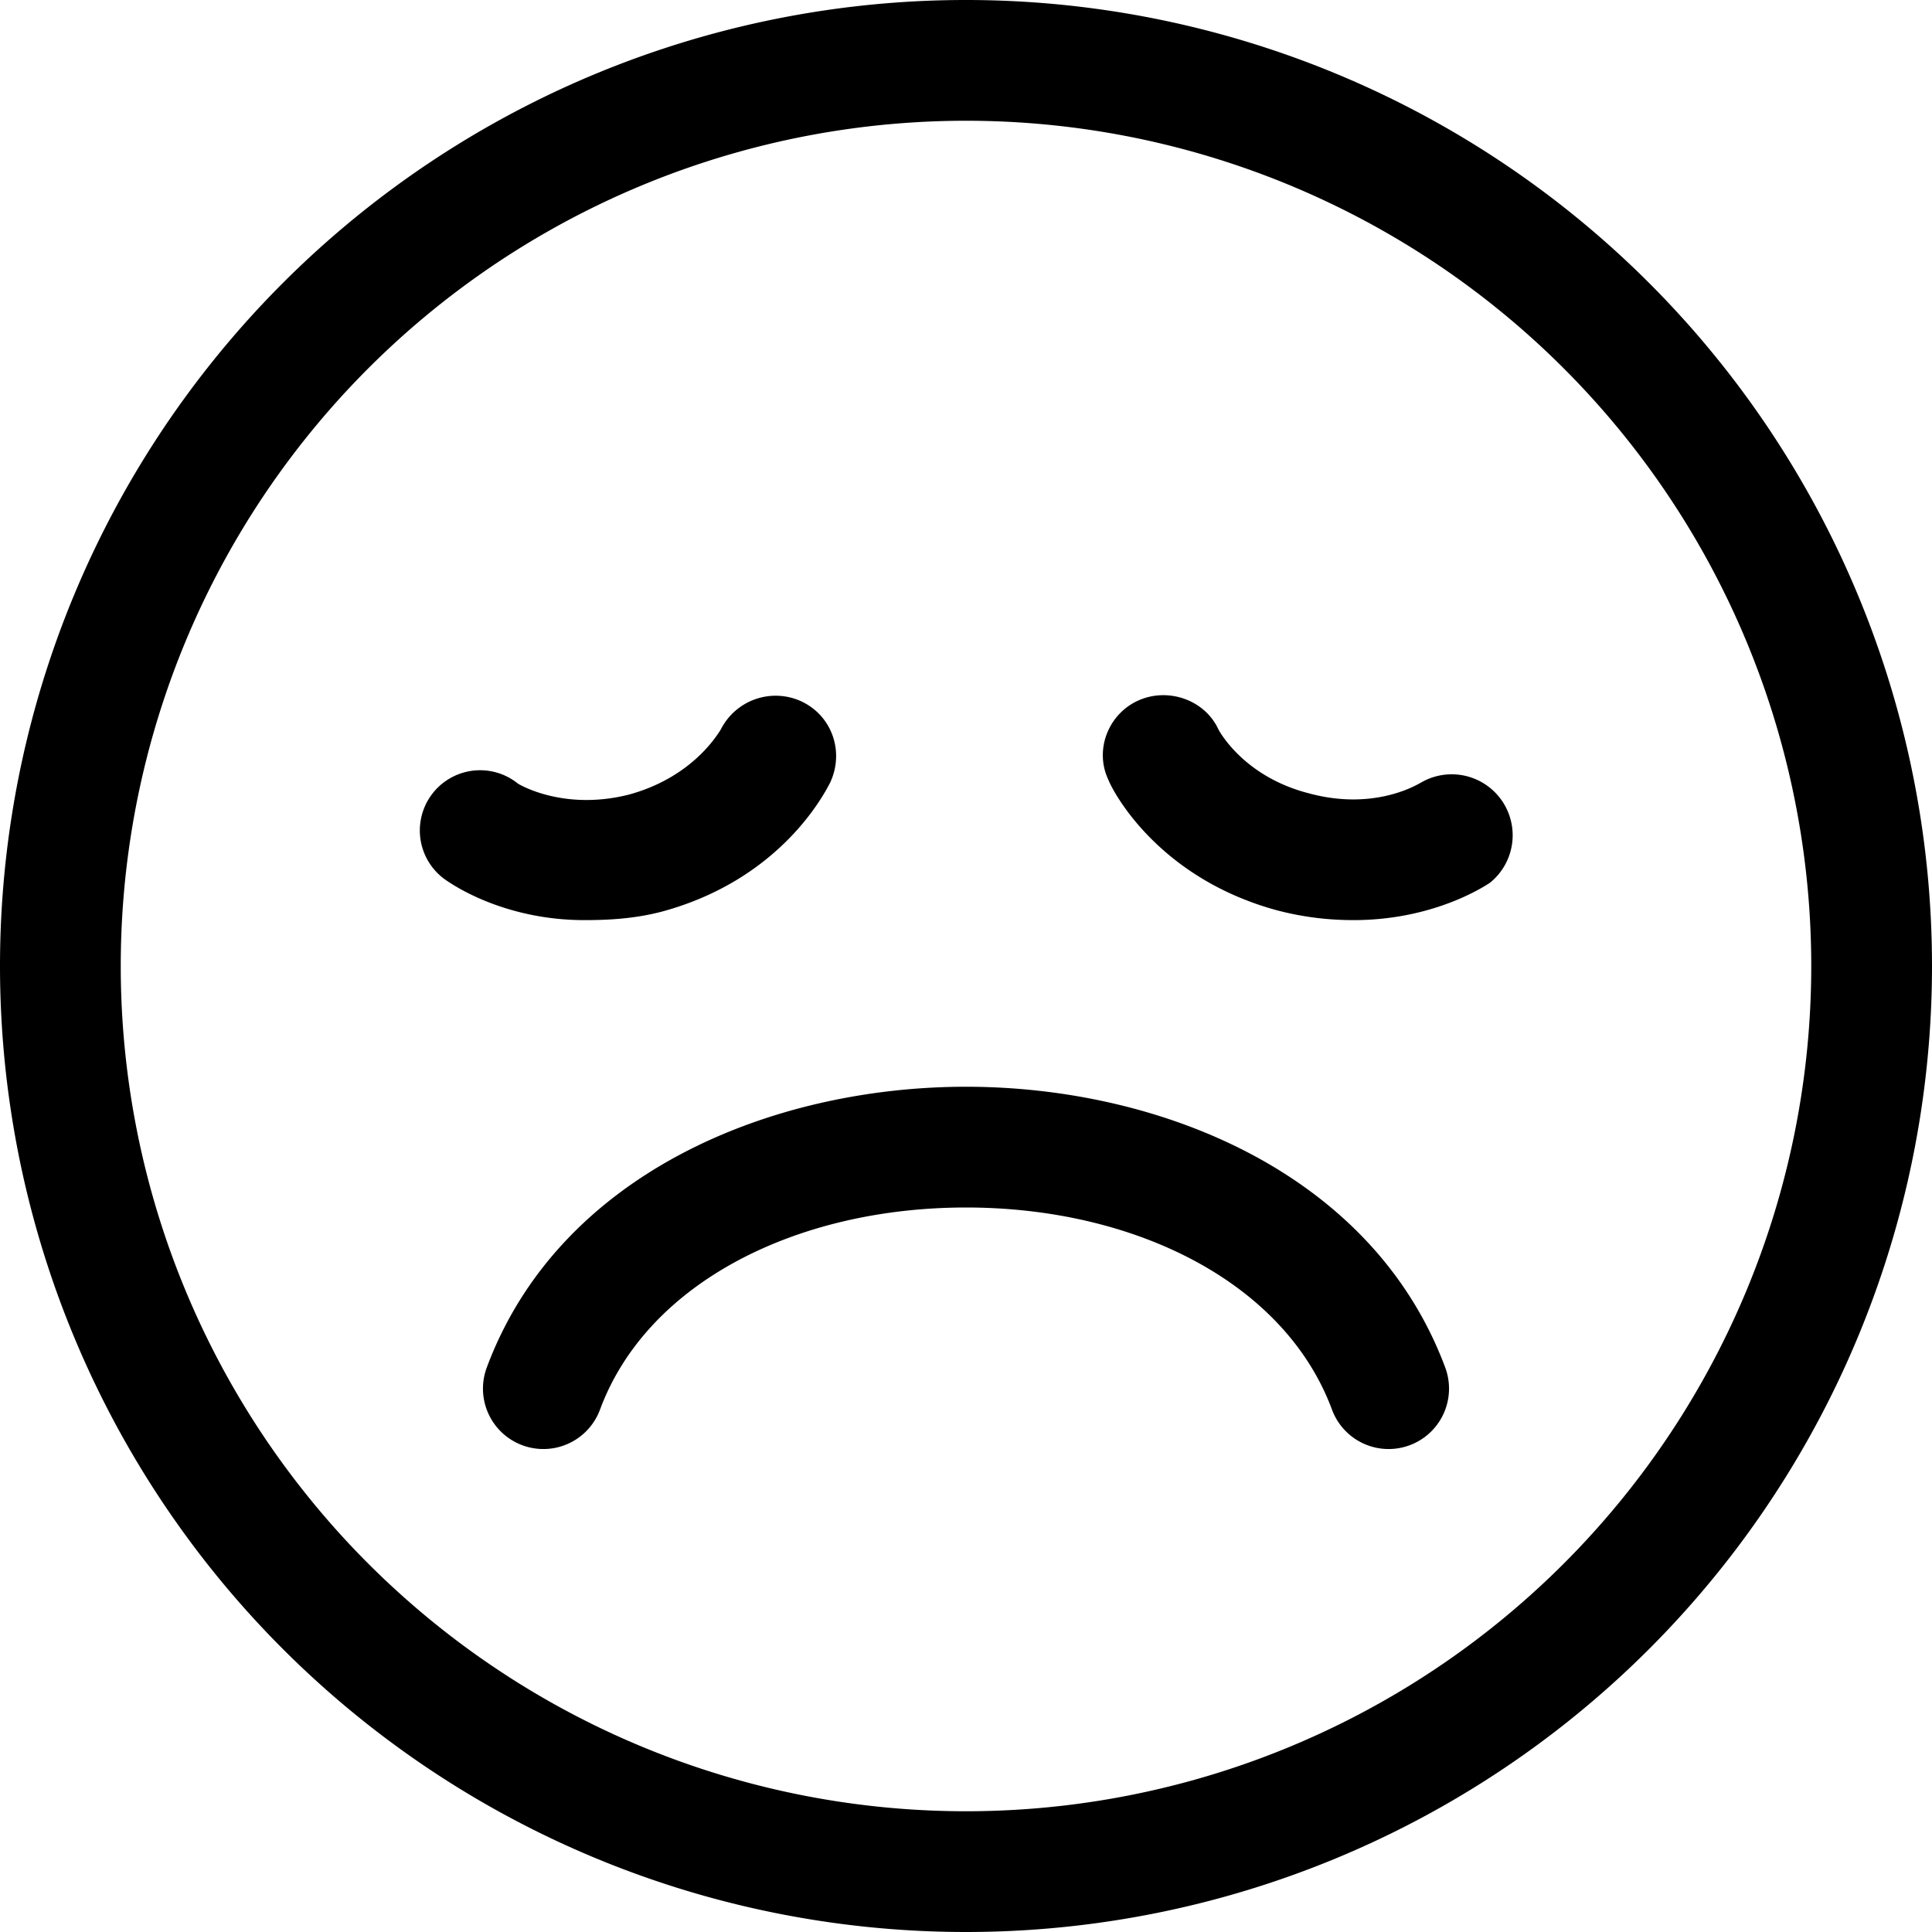 <svg xmlns="http://www.w3.org/2000/svg" width="16" height="16" focusable="false" viewBox="0 0 16 16">
  <path fill="currentColor" d="M3.71 7.3c.06.04.48.32 1.13.32.19 0 .41-.01.64-.07.995-.269 1.356-.992 1.4-1.079V6.47c.11-.25.01-.54-.24-.66a.509.509 0 0 0-.67.23l-.006.01c-.04.061-.25.392-.754.53-.55.14-.92-.09-.92-.09a.499.499 0 1 0-.58.81Zm7.5.32c-.19 0-.4-.02-.63-.08-1-.27-1.37-1-1.4-1.08-.12-.25 0-.55.25-.66.25-.11.55 0 .66.24 0 0 .2.39.75.53.522.142.872-.057.924-.087l.006-.003a.505.505 0 0 1 .57.83c-.06.04-.48.31-1.13.31Zm-.179 4.054a.5.5 0 0 0 .938-.348C11.369 9.715 9.608 9 8 9c-1.608 0-3.37.715-3.969 2.326a.5.5 0 0 0 .938.348C5.36 10.618 6.604 10 8 10c1.396 0 2.639.618 3.031 1.674ZM16 8A8 8 0 1 1 0 8a8 8 0 0 1 16 0Zm-1 0A7 7 0 1 0 1 8a7 7 0 0 0 14 0Z"/>
</svg>
